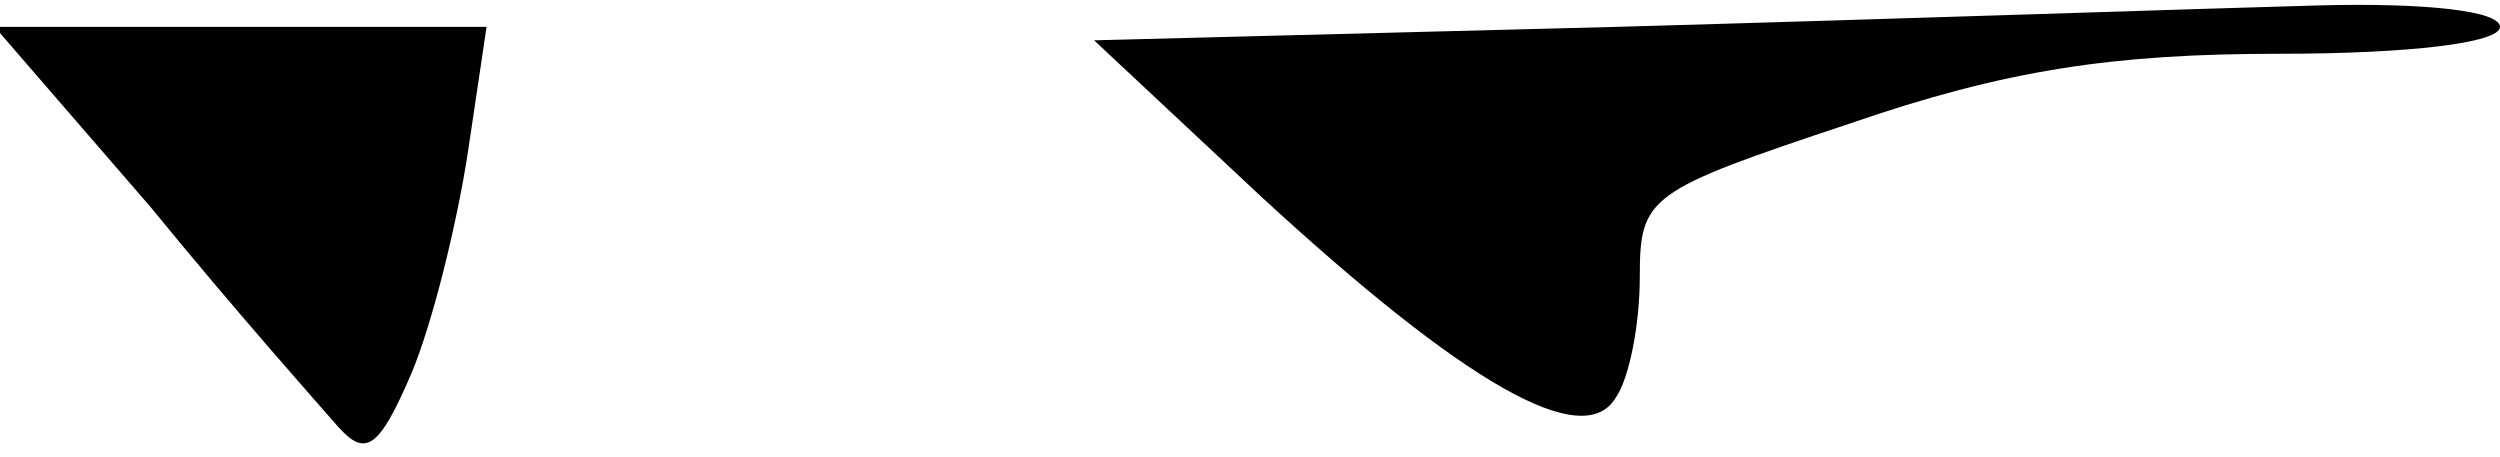 <?xml version="1.0" standalone="no"?>
<!DOCTYPE svg PUBLIC "-//W3C//DTD SVG 20010904//EN"
 "http://www.w3.org/TR/2001/REC-SVG-20010904/DTD/svg10.dtd">
<svg version="1.0" xmlns="http://www.w3.org/2000/svg"
 width="93pt" height="17pt" viewBox="0 0 93 17"
 preserveAspectRatio="xMidYMid meet">
<g transform="translate(0,17) scale(0.1,-0.1)"
fill="#000000" stroke="none">
<path fill="#000000" stroke="none" d="M601 160 l-194 -5 62 -58 c76 -70 120
-95 132 -75 5 7 9 27 9 45 0 30 3 32 78 57 58 20 98 26 160 26 48 0 82 4 82
10 0 6 -28 9 -67 8 -38 -1 -155 -5 -262 -8z"/>
<path fill="#000000" stroke="none" d="M56 93 c31 -38 63 -74 70 -82 10 -11
15 -8 27 20 8 19 17 56 21 82 l7 47 -92 0 -91 0 58 -67z"/>
</g>
</svg>
